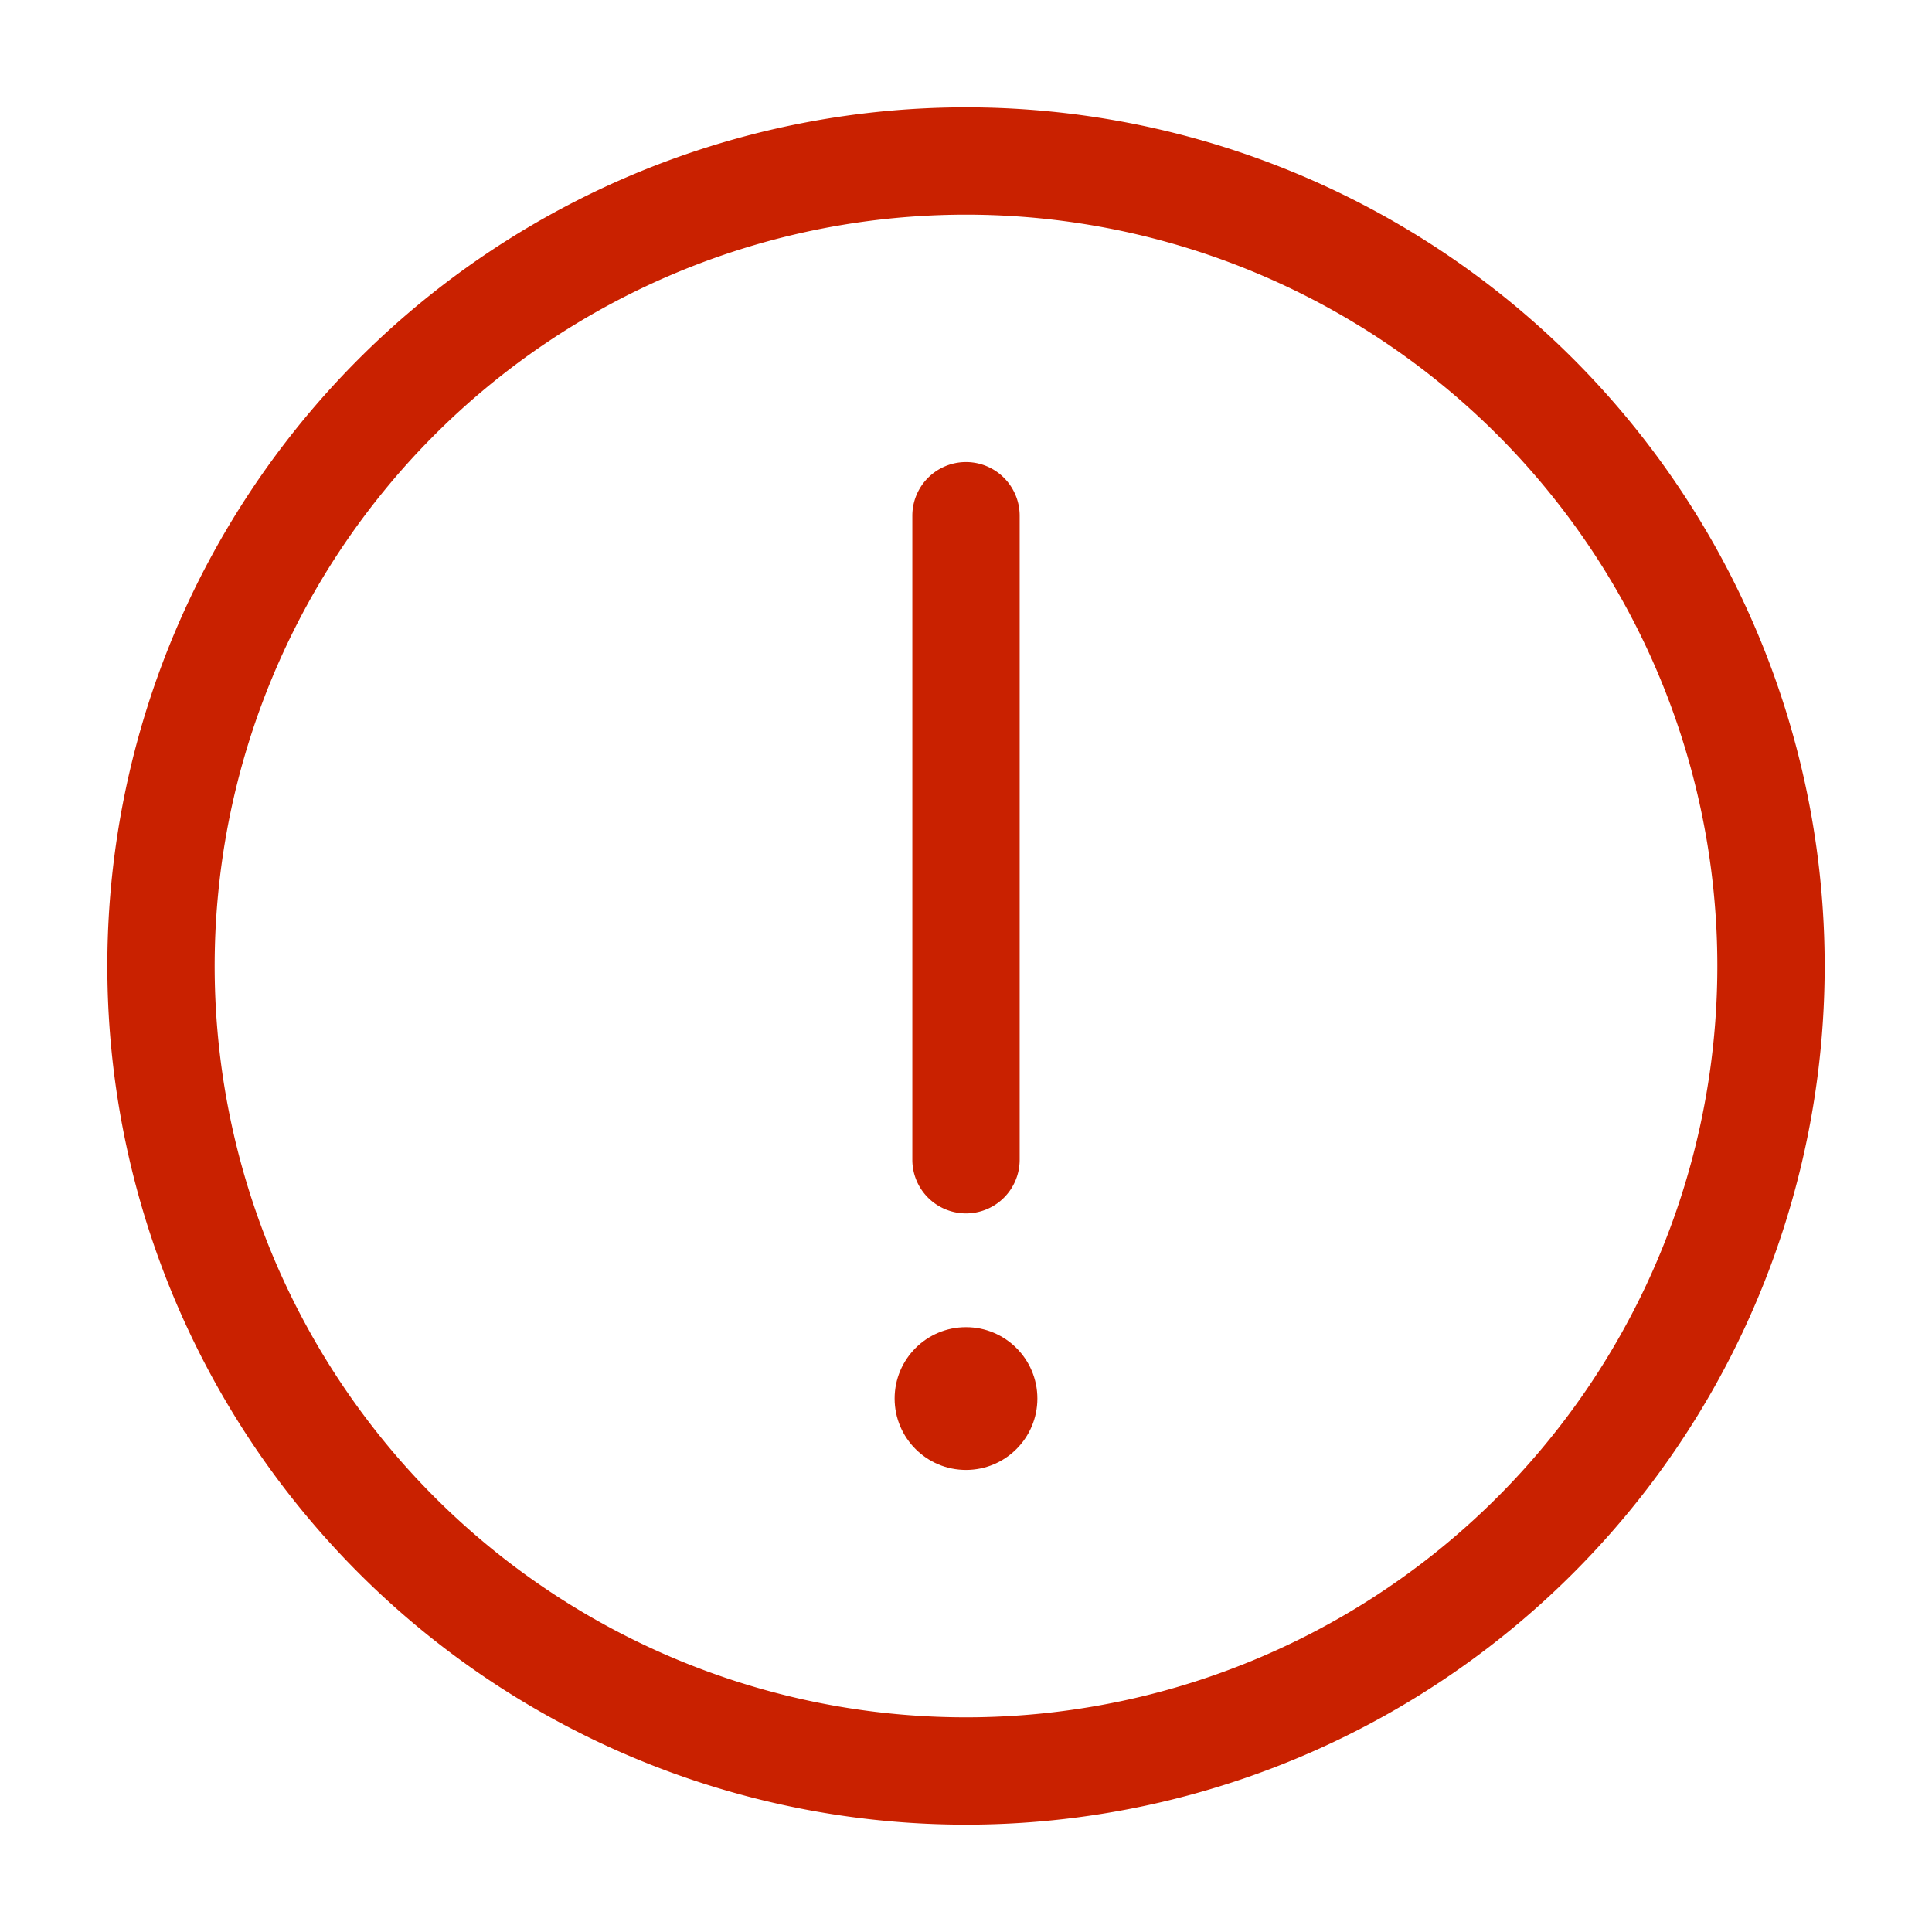 <svg version="1.1" width="36" height="36"  viewBox="0 0 36 36" preserveAspectRatio="xMidYMid meet" xmlns="http://www.w3.org/2000/svg" xmlns:xlink="http://www.w3.org/1999/xlink">
  <circle fill="#c92100" cx="18" cy="26.06" r="1.33"></circle>
  <path fill="#c92100" d="M18,22.61a1,1,0,0,1-1-1v-12a1,1,0,1,1,2,0v12A1,1,0,0,1,18,22.61Z"></path>
  <path fill="#c92100" d="M18,34A16,16,0,1,1,34,18,16,16,0,0,1,18,34ZM18,4A14,14,0,1,0,32,18,14,14,0,0,0,18,4Z"></path>
  <rect x="0" y="0" width="36" height="36" fill-opacity="0"/>
</svg>